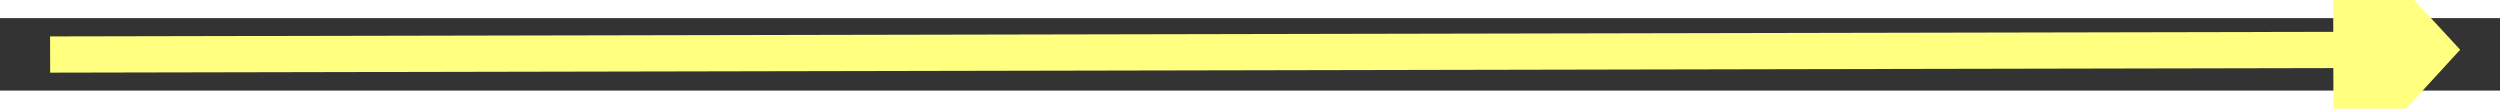 ﻿<?xml version="1.0" encoding="utf-8"?>
<svg version="1.1" xmlns:xlink="http://www.w3.org/1999/xlink" width="138px" height="6px" preserveAspectRatio="xMinYMid meet" viewBox="334 1503  138 4" xmlns="http://www.w3.org/2000/svg">
  <rect x="334" y="1503" width="138" height="4" fill="#333333" stroke="none"/>
  <g transform="matrix(0.017 1 -1 0.017 1900.737 1075.796 )">
    <path d="M 463 1512.6  L 470 1505  L 463 1497.4  L 463 1512.6  Z " fill-rule="nonzero" fill="#ffff80" stroke="none" transform="matrix(0.015 -1 1 0.015 -1107.545 1885.238 )" />
    <path d="M 337 1505  L 464 1505  " stroke-width="2" stroke="#ffff80" fill="none" transform="matrix(0.015 -1 1 0.015 -1107.545 1885.238 )" />
  </g>
</svg>